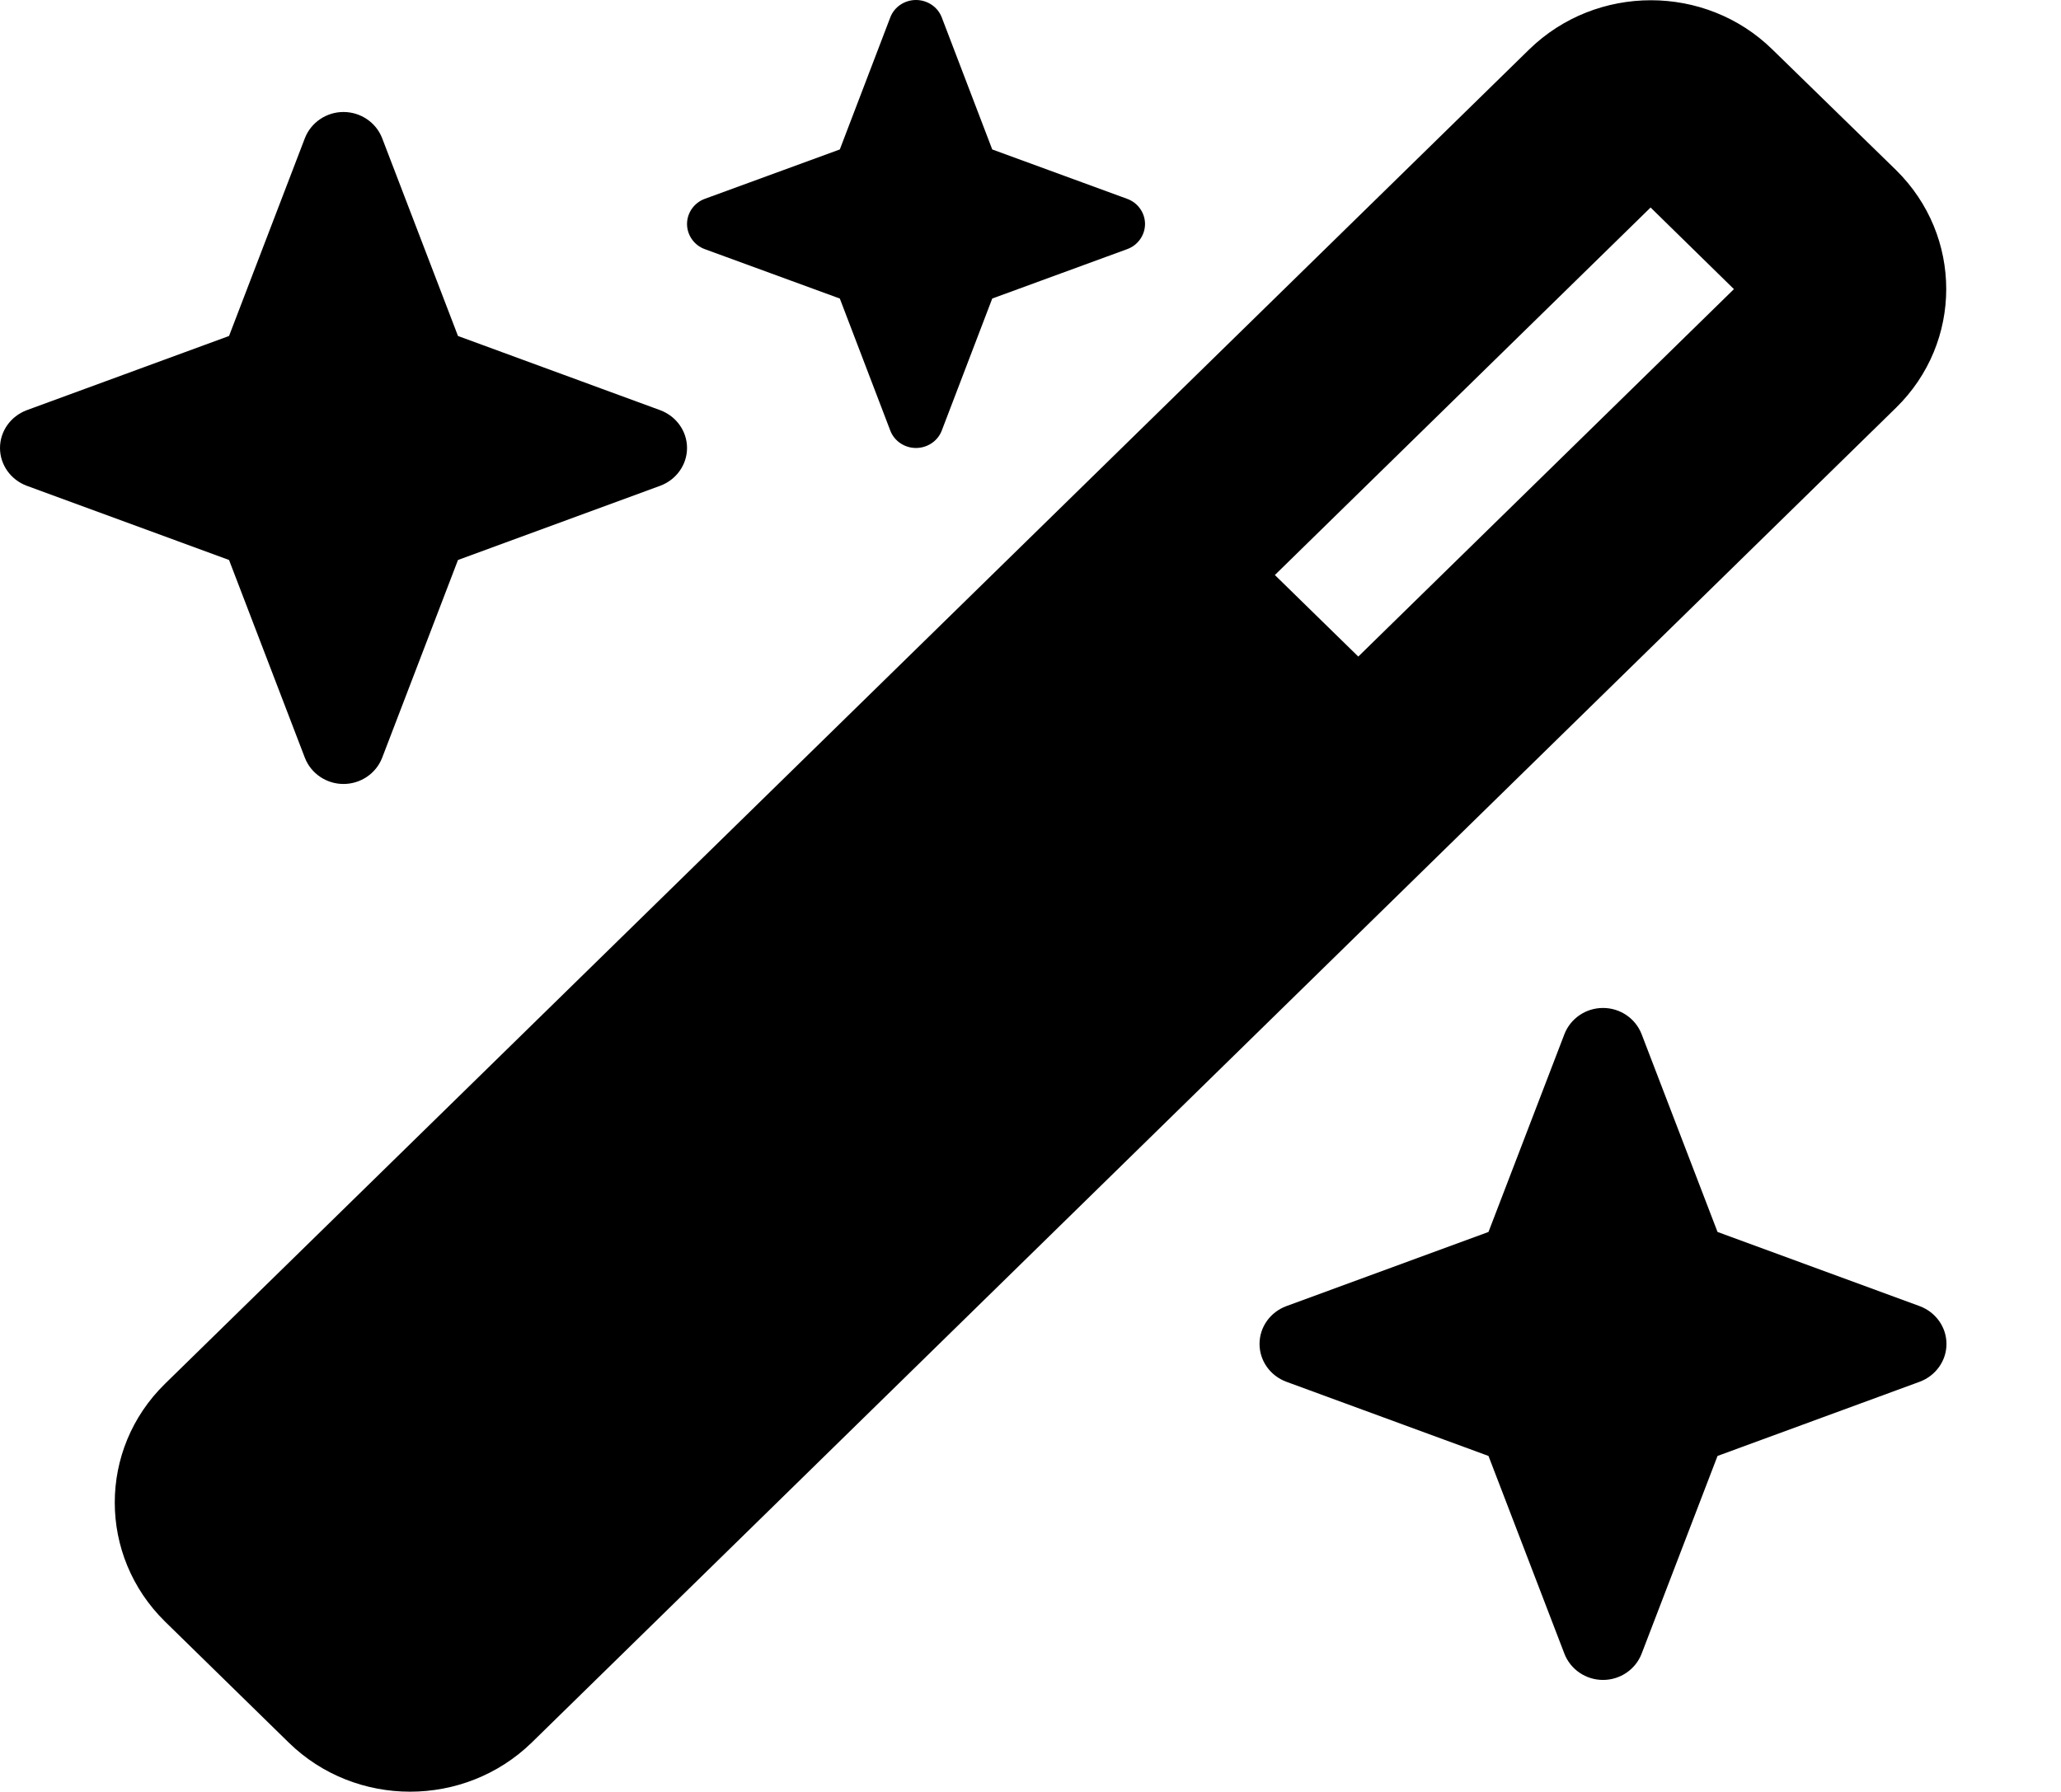 <svg width="23" height="20" viewBox="0 0 23 20" fill="none" xmlns="http://www.w3.org/2000/svg">
<path d="M9.372 1.668L7.866 2.219C7.747 2.262 7.667 2.375 7.667 2.5C7.667 2.625 7.747 2.738 7.866 2.781L9.372 3.332L9.935 4.805C9.979 4.922 10.094 5 10.222 5C10.35 5 10.466 4.922 10.51 4.805L11.073 3.332L12.578 2.781C12.698 2.738 12.778 2.625 12.778 2.5C12.778 2.375 12.698 2.262 12.578 2.219L11.073 1.668L10.51 0.195C10.466 0.078 10.35 0 10.222 0C10.094 0 9.979 0.078 9.935 0.195L9.372 1.668ZM1.841 15.445C1.094 16.176 1.094 17.363 1.841 18.098L3.222 19.449C3.969 20.18 5.183 20.18 5.934 19.449L21.159 4.551C21.906 3.82 21.906 2.633 21.159 1.898L19.778 0.551C19.031 -0.18 17.817 -0.18 17.066 0.551L1.841 15.445ZM19.35 3.227L15.158 7.328L14.227 6.418L18.42 2.316L19.35 3.227ZM0.299 4.578C0.12 4.645 0 4.812 0 5C0 5.188 0.12 5.355 0.299 5.422L2.556 6.25L3.402 8.457C3.47 8.633 3.642 8.75 3.833 8.75C4.025 8.75 4.197 8.633 4.265 8.457L5.111 6.25L7.367 5.422C7.547 5.355 7.667 5.188 7.667 5C7.667 4.812 7.547 4.645 7.367 4.578L5.111 3.75L4.265 1.543C4.197 1.367 4.025 1.25 3.833 1.25C3.642 1.25 3.47 1.367 3.402 1.543L2.556 3.75L0.299 4.578ZM14.355 14.578C14.175 14.645 14.056 14.812 14.056 15C14.056 15.188 14.175 15.355 14.355 15.422L16.611 16.25L17.458 18.457C17.526 18.633 17.697 18.75 17.889 18.75C18.081 18.75 18.252 18.633 18.32 18.457L19.167 16.25L21.423 15.422C21.602 15.355 21.722 15.188 21.722 15C21.722 14.812 21.602 14.645 21.423 14.578L19.167 13.75L18.32 11.543C18.252 11.367 18.081 11.25 17.889 11.25C17.697 11.25 17.526 11.367 17.458 11.543L16.611 13.75L14.355 14.578Z" fill="black"/>
</svg>

